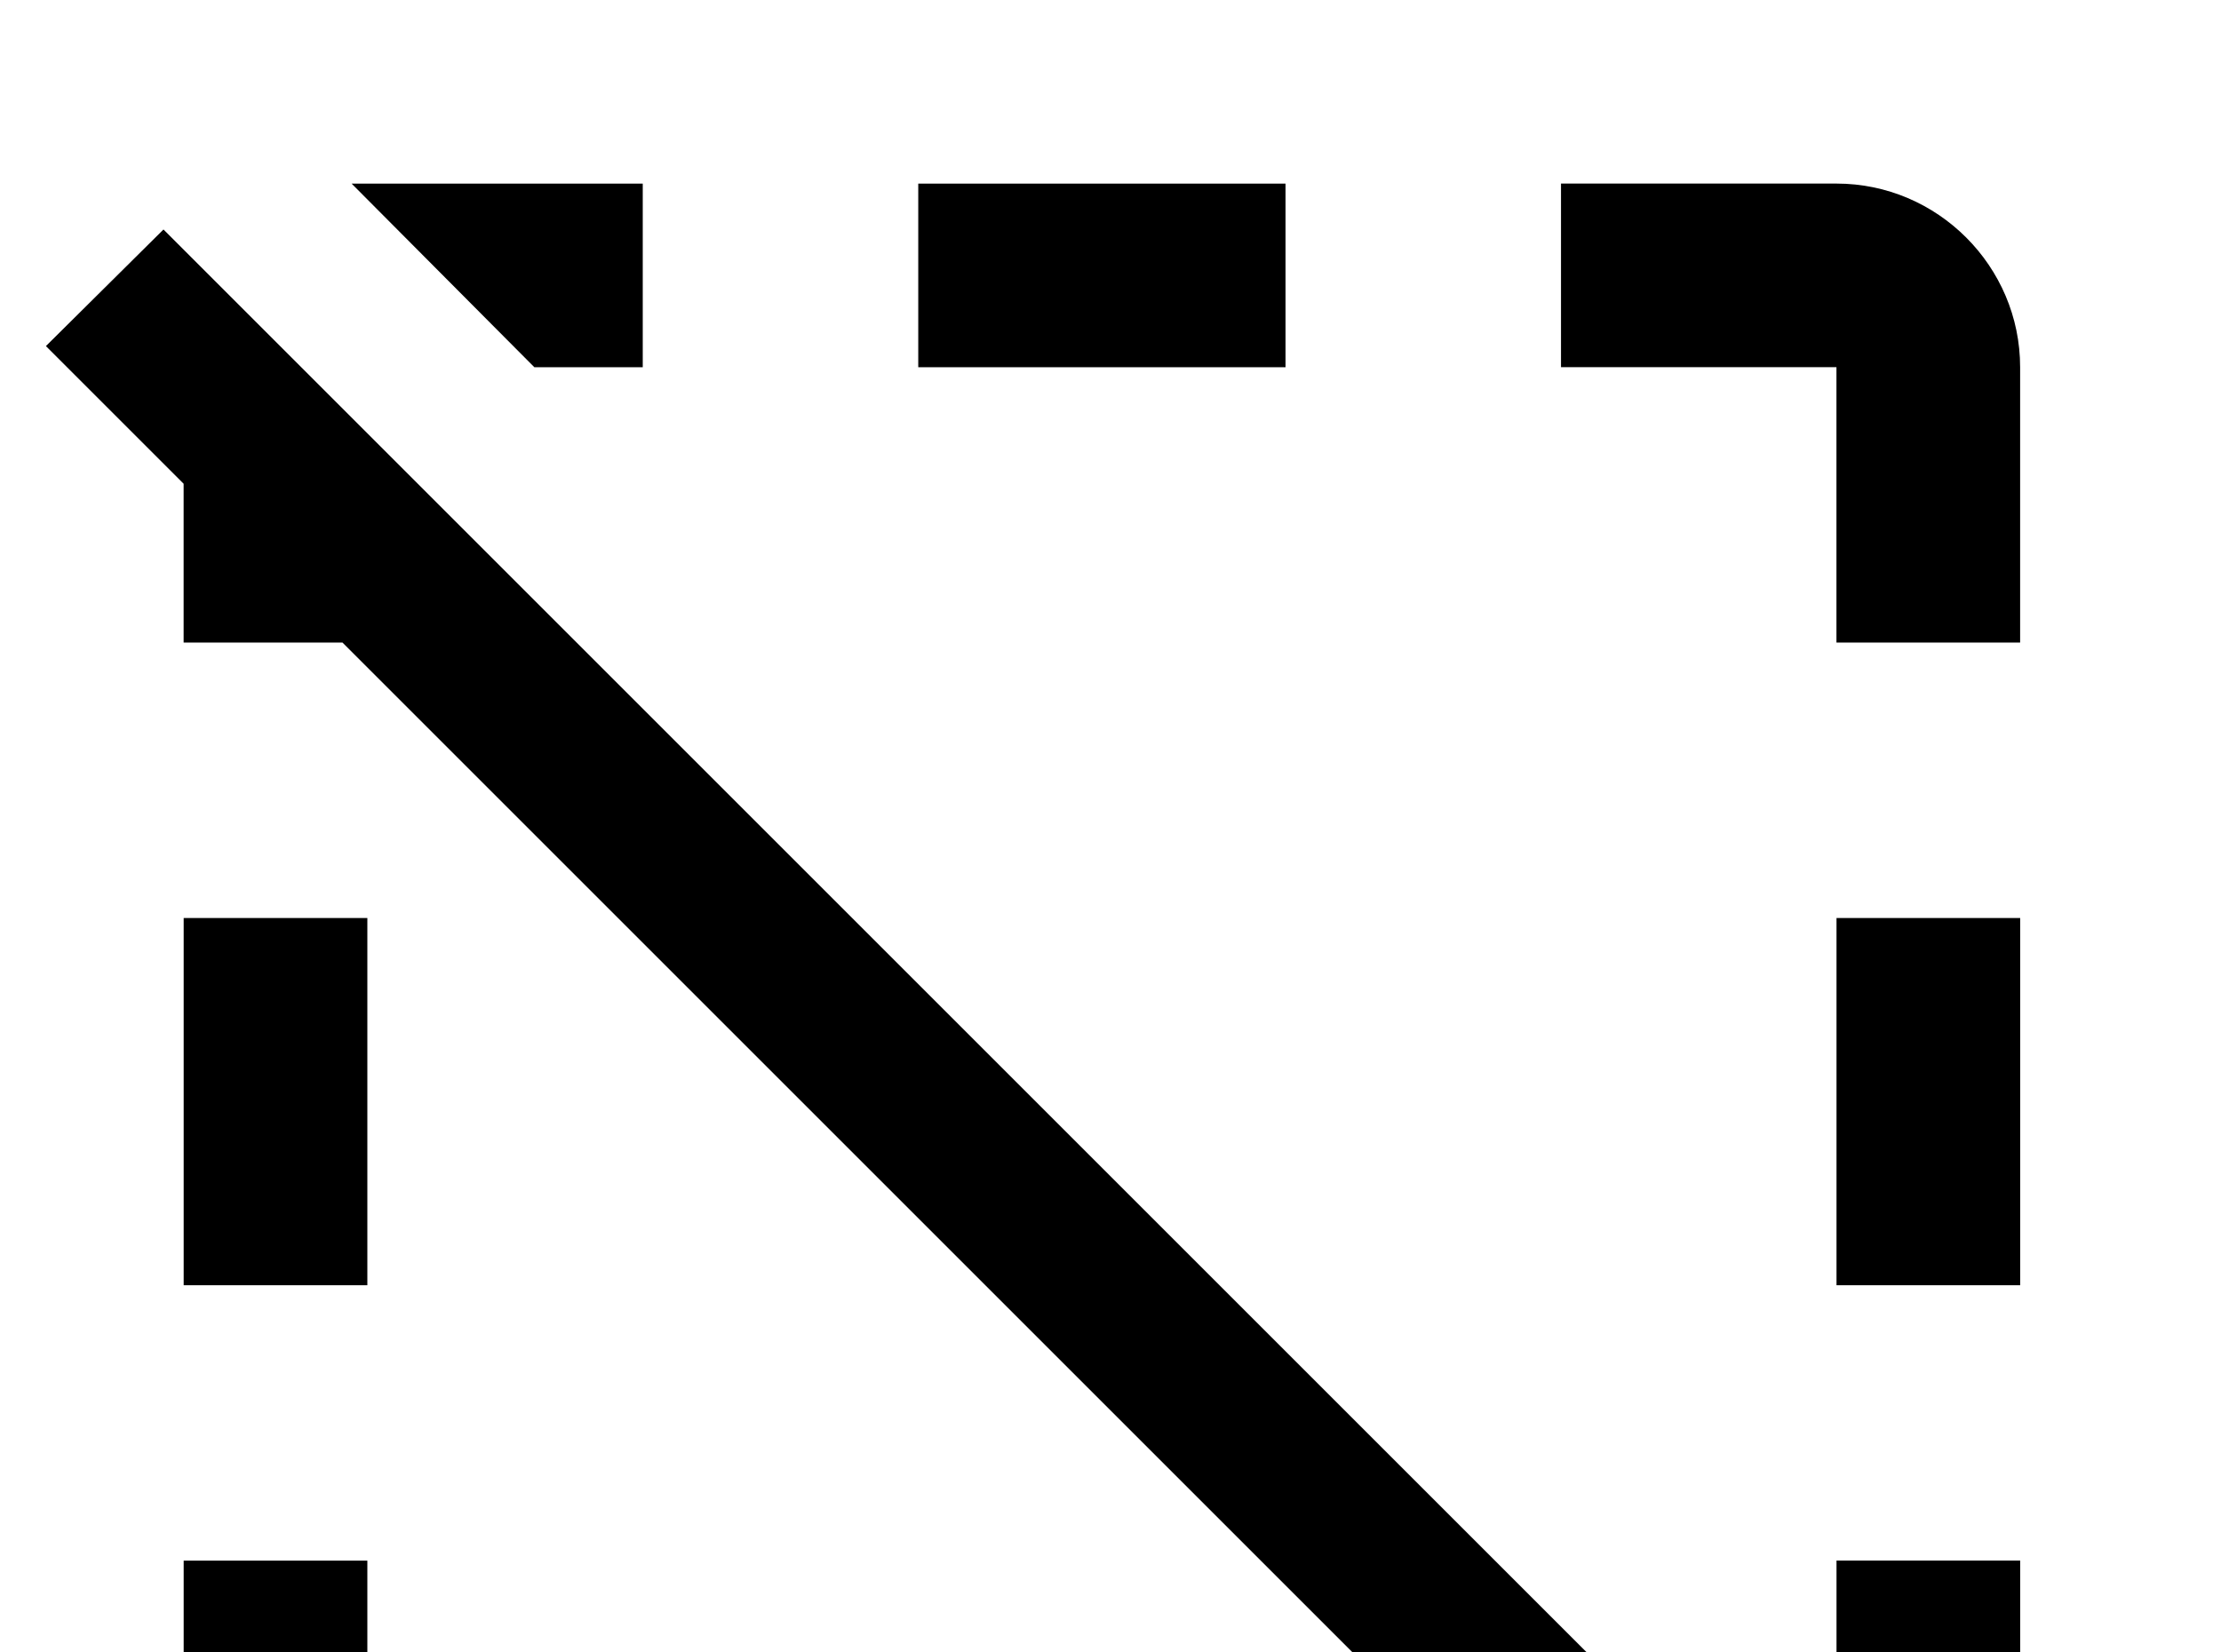 <!-- Generated by IcoMoon.io -->
<svg version="1.1" xmlns="http://www.w3.org/2000/svg" width="43" height="32" viewBox="0 0 43 32">
<title>selection-off</title>
<path d="M0.889 6.702l2.276-2.258 35.058 35.058-2.258 2.276-2.667-2.667h-3.076v-3.076l-23.591-23.591h-3.076v-3.076l-2.667-2.667M7.111 3.556h5.333v3.556h-2.098l-3.538-3.556h0.302M39.111 7.111v5.333h-3.556v-5.333h-5.333v-3.556h5.333c1.956 0 3.556 1.6 3.556 3.556M35.556 30.222h3.556v5.636l-3.556-3.538v-2.098M3.556 35.556v-5.333h3.556v5.333h5.333v3.556h-5.333c-1.956 0-3.556-1.6-3.556-3.556M17.778 3.556h7.111v3.556h-7.111v-3.556M17.778 35.556h7.111v3.556h-7.111v-3.556M35.556 17.778h3.556v7.111h-3.556v-7.111M3.556 17.778h3.556v7.111h-3.556v-7.111z"></path>
</svg>
